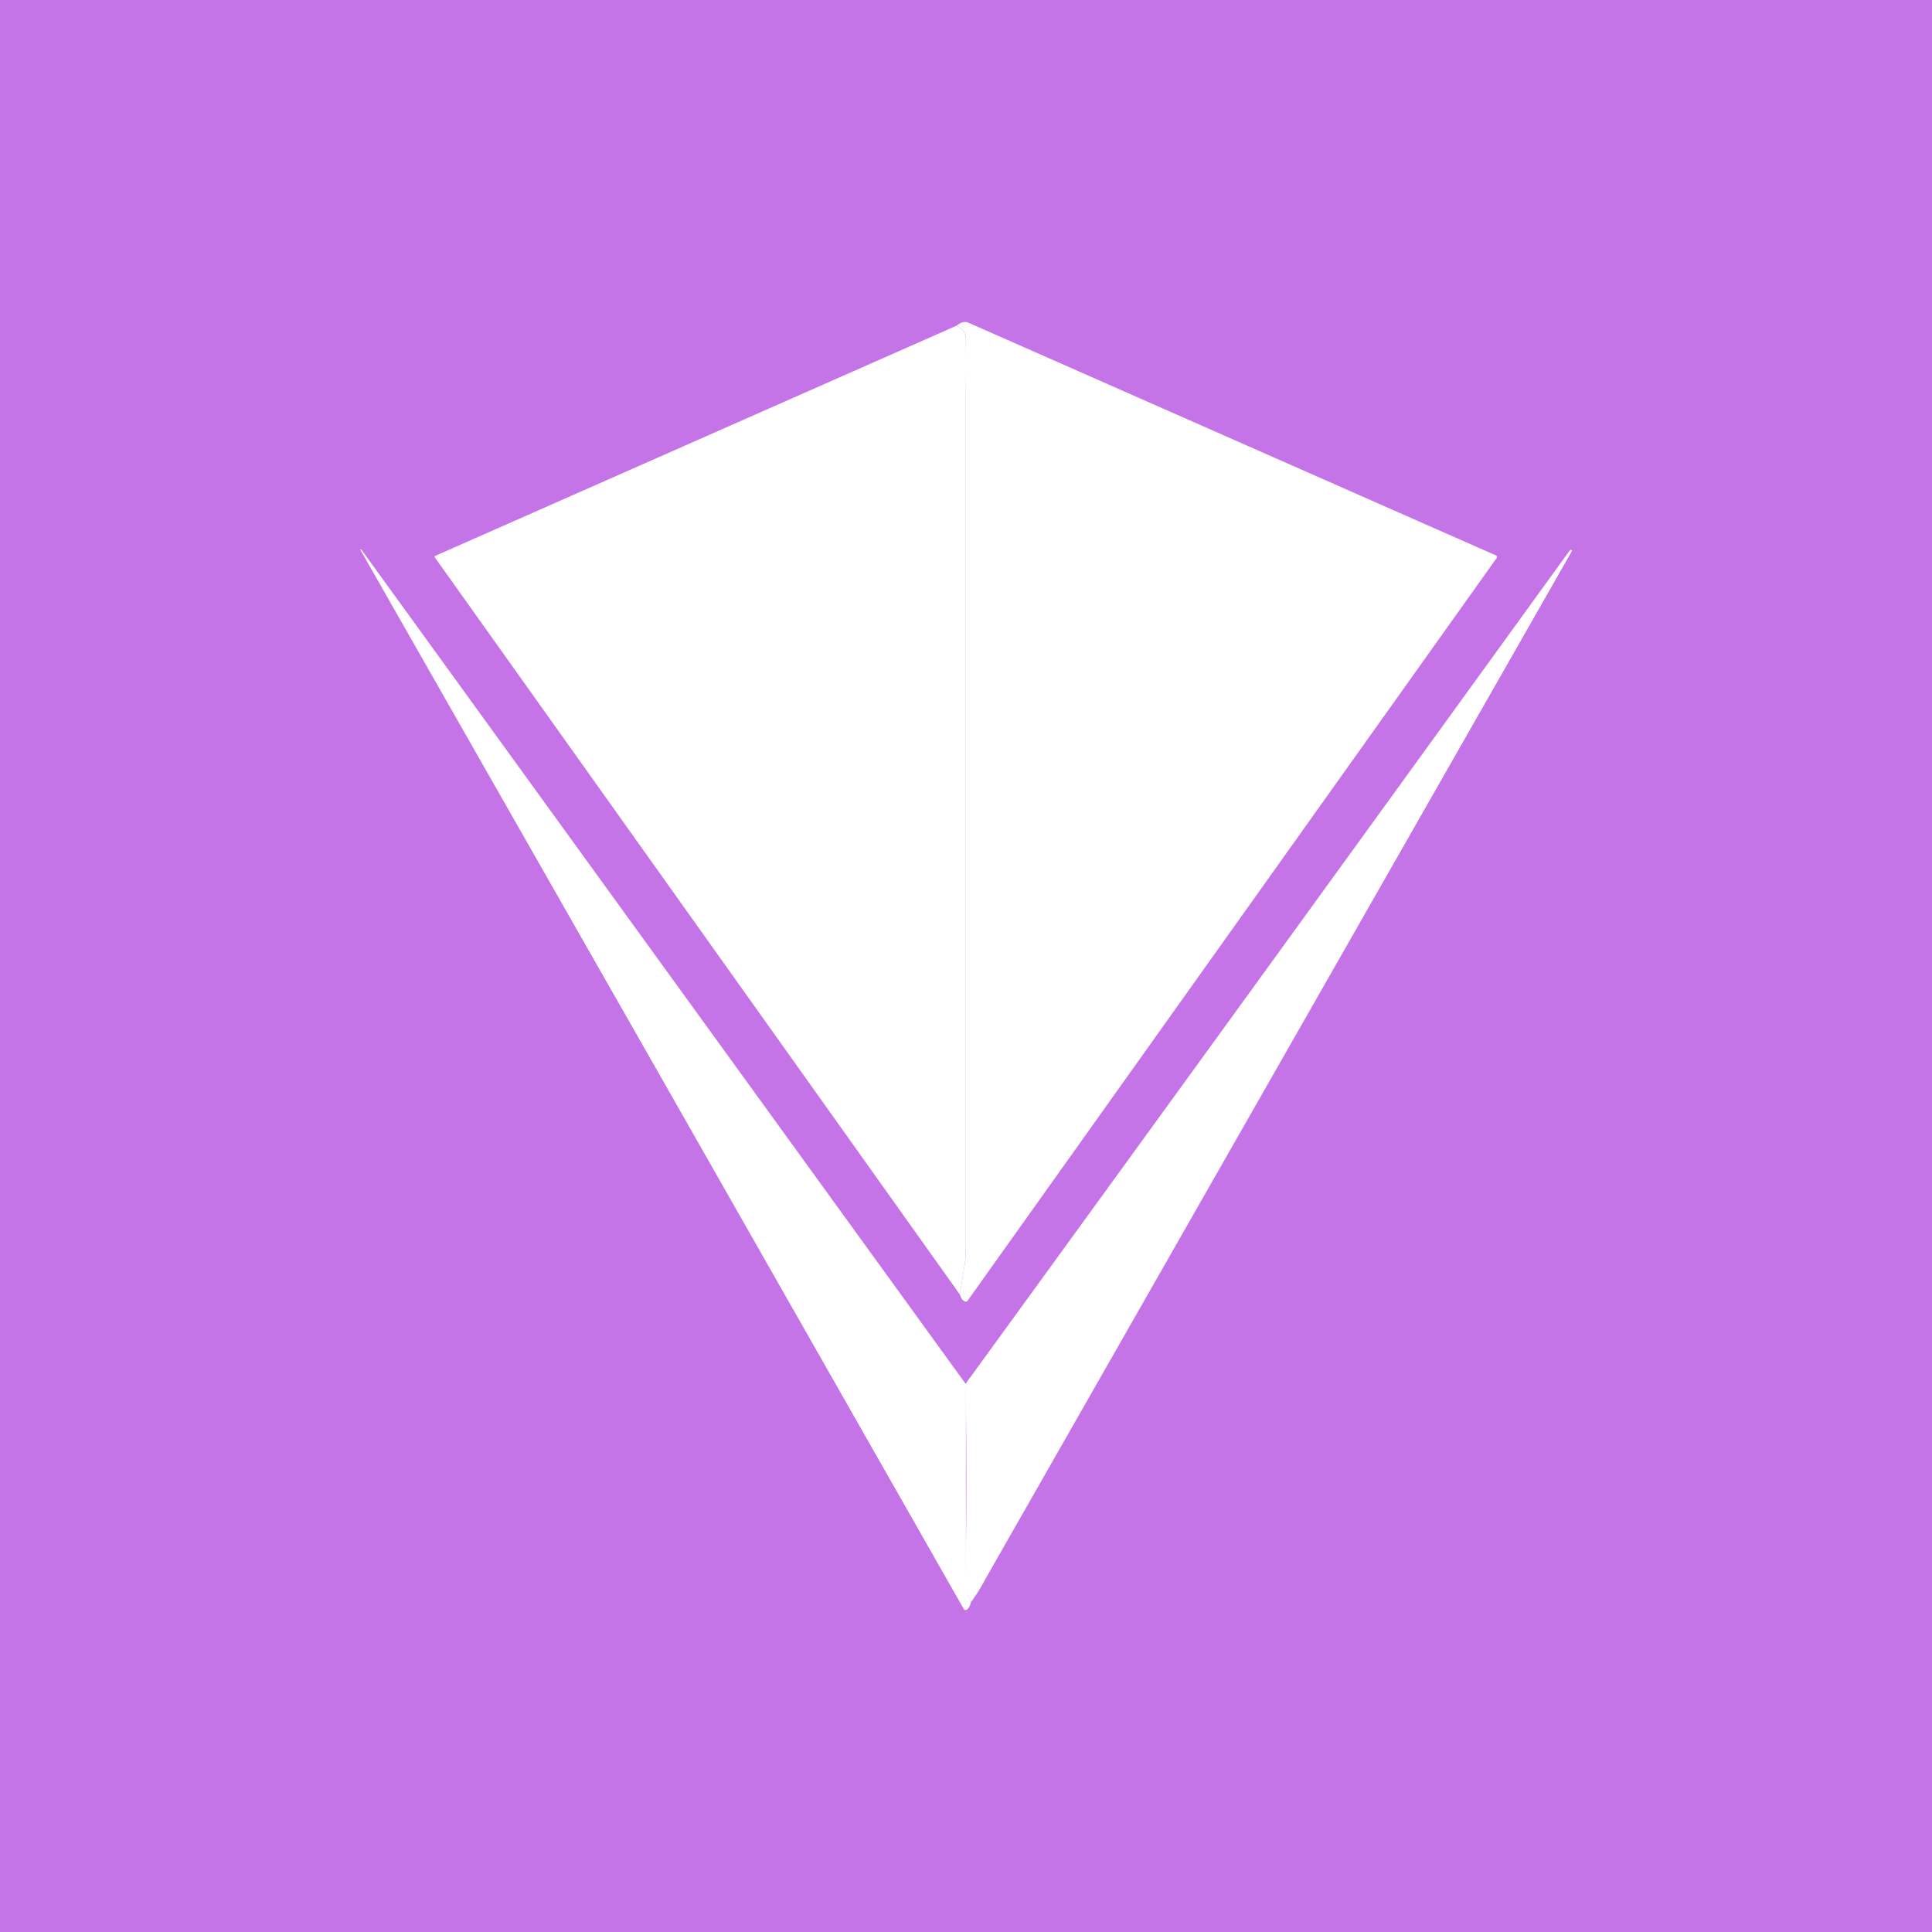 <svg xmlns="http://www.w3.org/2000/svg" width="24" height="24" fill="none" viewBox="0 0 24 24">
    <rect x="0" y="0" width="24" height="24" fill="#333333" stroke="none"/>
    <g clip-path="url(#VIDYA__a)">
        <path fill="#C474E7" d="M24 0H0v24h24z"/>
        <path fill="#fff" d="m11.923 16.08.052-.315a1.7 1.7 0 0 0 .024-.32V5.016c0-.254-.02-.508 0-.757q.015-.156-.118-.212.085-.068.15-.038l6.551 2.89q.022.012.01.033l-6.57 9.223q-.016.023-.038.01-.041-.015-.06-.085"/>
        <path fill="#fff" d="M11.88 4.047q.133.056.118.212v11.186q.002.17-.023.32l-.052.315L5.4 6.922v-.014zm.119 13.142v2.353c0 .146.014.263.066.348q-.016.077-.052.104c-.02.009-.033.009-.043-.01q-3.744-6.58-7.496-13.158h.014l7.51 10.368z"/>
        <path fill="#fff" d="M12.064 19.892a.63.63 0 0 1-.07-.348 62 62 0 0 0 0-2.353C14.502 13.741 17 10.292 19.5 6.838c.005-.01.014-.01.019-.005.01 0 .01.01.004.019l-7.29 12.777a2 2 0 0 1-.164.263z"/>
    </g>
    <defs>
        <clipPath id="VIDYA__a">
            <path fill="#fff" d="M0 0h24v24H0z"/>
        </clipPath>
    </defs>
</svg>
